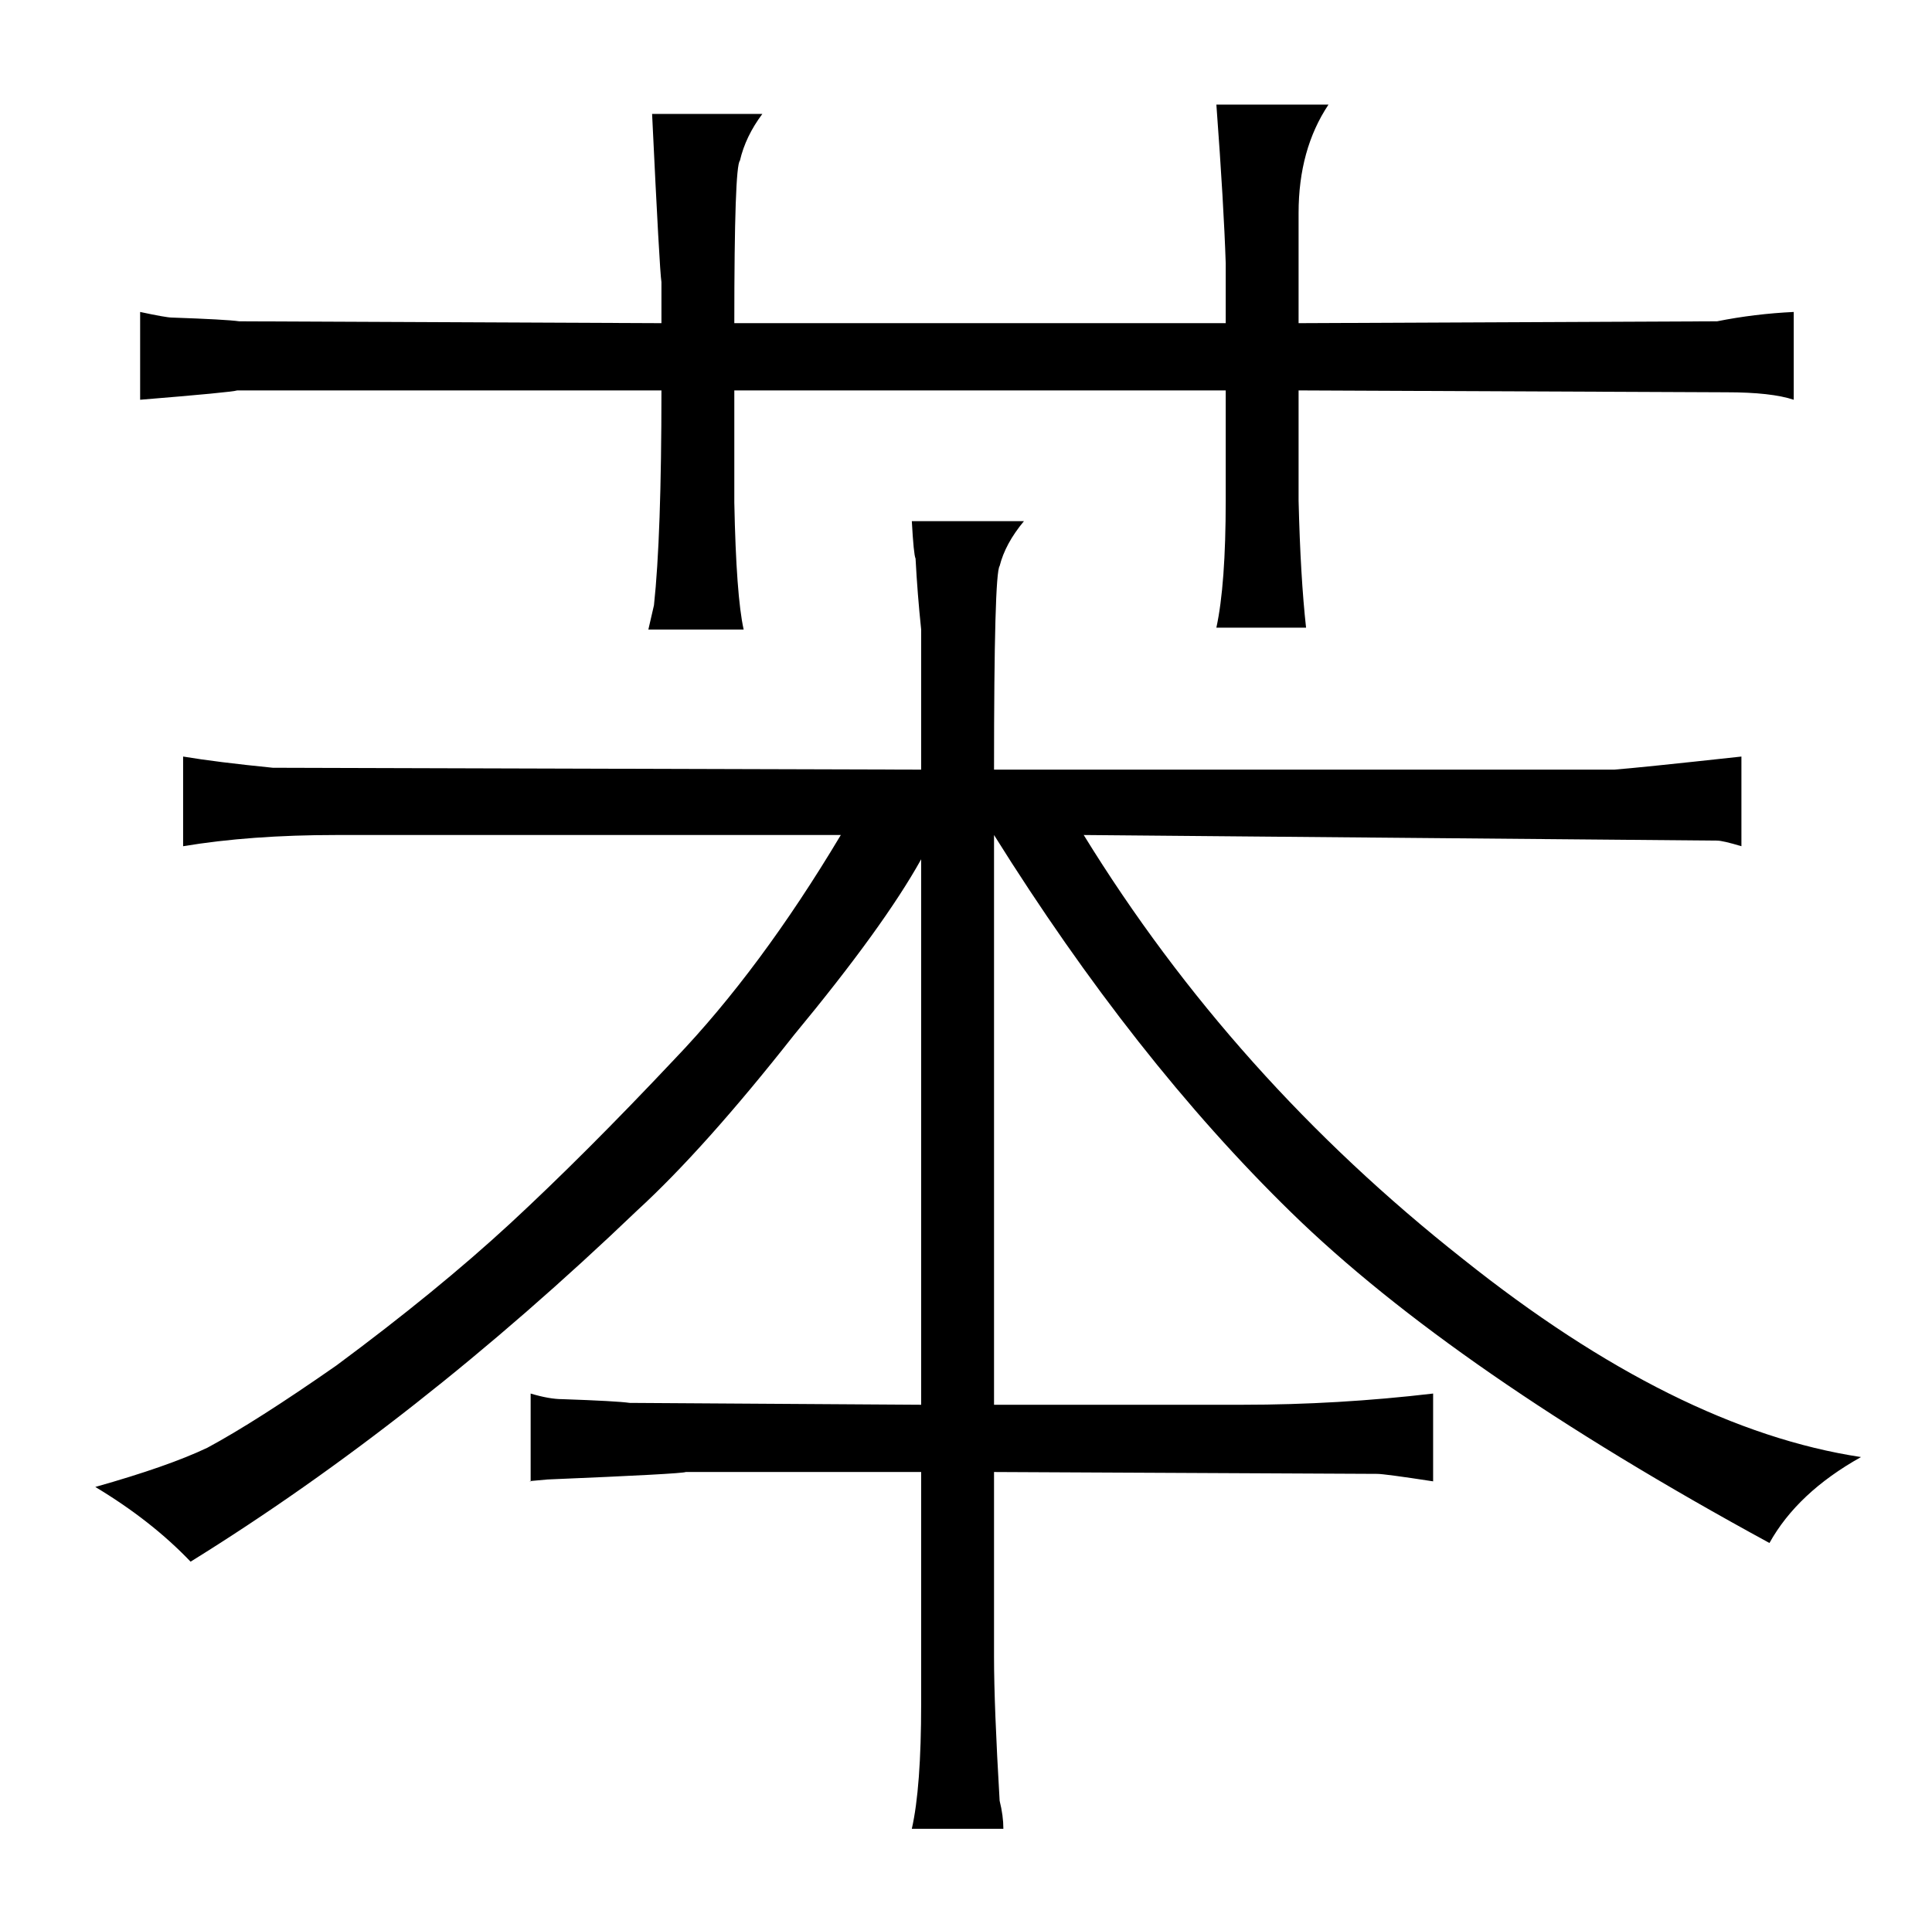 <?xml version="1.0" standalone="no"?>
<!DOCTYPE svg PUBLIC "-//W3C//DTD SVG 1.1//EN" "http://www.w3.org/Graphics/SVG/1.1/DTD/svg11.dtd" >
<svg xmlns="http://www.w3.org/2000/svg" xmlns:xlink="http://www.w3.org/1999/xlink" version="1.1" viewBox="-10 0 1034 1024">
  <g transform="matrix(1 0 0 -1 0 820)">
   <path fill="currentColor"
d="M483 68l-156 1q-7 1 -36 2q-7 0 -17 3v-47q-3 0 9 1q72 3 74 4h126v-124q0 -45 -5 -67h49q0 7 -2 15q-3 51 -3 77v99l205 -1q4 0 30 -4v47q-51 -6 -102 -6h-133v305q75 -120 159 -202q87 -85 256 -177q15 27 49 46q-99 15 -213 106q-123 97 -203 227l339 -3q3 0 13 -3v48
q-55 -6 -68 -7h-332q0 105 3 109q3 12 13 24h-60q1 -18 2 -20q1 -19 3 -38v-75l-347 1q-30 3 -48 6v-48q36 6 82 6h270q-43 -72 -89 -120q-48 -51 -88 -88q-39 -36 -93 -76q-43 -30 -69 -44q-21 -10 -60 -21q30 -18 51 -40q121 75 239 188q36 33 84 94q48 58 68 94v-292z
M344 647l-226 1q-7 1 -36 2q-3 0 -17 3v-47q49 4 52 5h227q0 -78 -4 -115l-3 -13h51q-4 18 -5 68v60h263v-59q0 -45 -5 -68h48q-3 27 -4 68v59l229 -1q24 0 36 -4v47q-21 -1 -41 -5l-224 -1v59q0 34 16 58h-60q4 -54 5 -85v-32h-263q0 84 3 87q3 13 12 25h-59q4 -84 5 -90
v-22z" />
  </g>

</svg>
